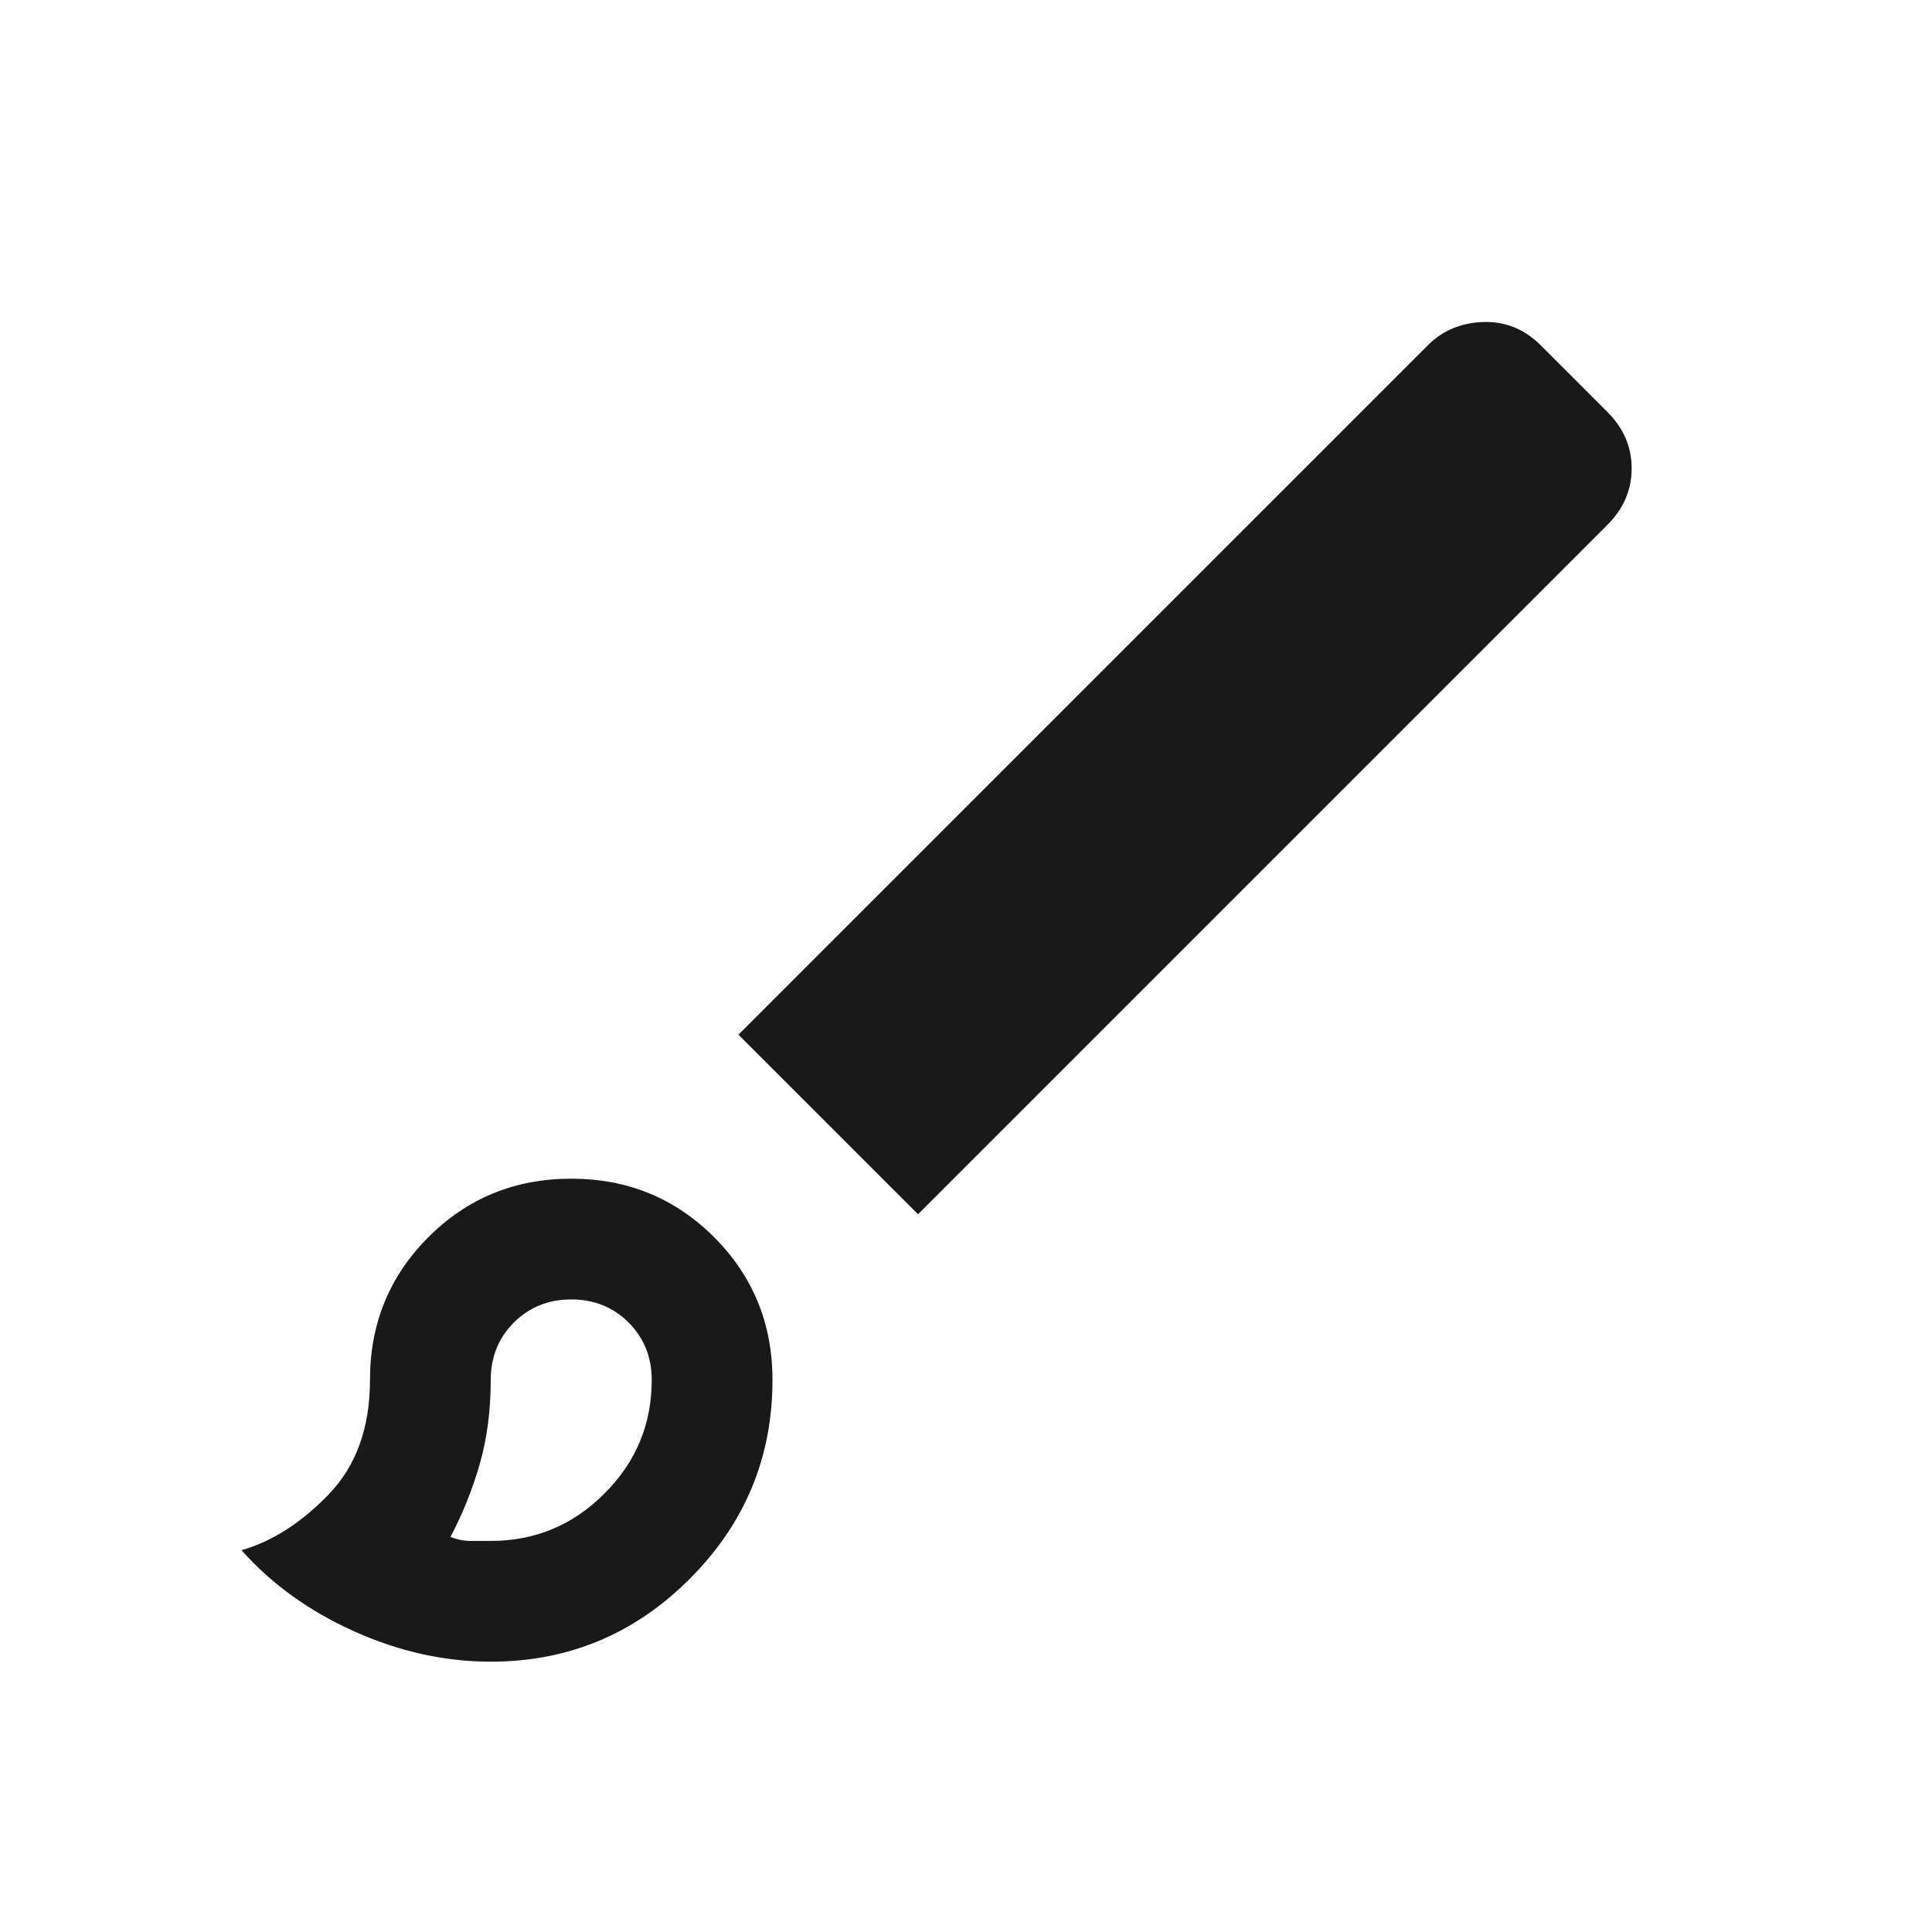 <svg width="24" height="24" viewBox="0 0 24 24" fill="none" xmlns="http://www.w3.org/2000/svg">
<path d="M6.096 20.642C5.524 20.642 4.958 20.516 4.399 20.265C3.839 20.013 3.373 19.677 3 19.257C3.382 19.148 3.744 18.916 4.085 18.562C4.426 18.207 4.596 17.734 4.596 17.142C4.596 16.443 4.838 15.852 5.322 15.368C5.806 14.884 6.397 14.642 7.096 14.642C7.795 14.642 8.386 14.884 8.87 15.368C9.354 15.852 9.596 16.443 9.596 17.142C9.596 18.104 9.253 18.928 8.568 19.613C7.883 20.299 7.059 20.642 6.096 20.642ZM6.096 19.142C6.646 19.142 7.117 18.946 7.508 18.554C7.9 18.163 8.096 17.692 8.096 17.142C8.096 16.858 8 16.621 7.809 16.429C7.617 16.238 7.379 16.142 7.096 16.142C6.813 16.142 6.575 16.238 6.383 16.429C6.192 16.621 6.096 16.858 6.096 17.142C6.096 17.525 6.05 17.875 5.958 18.192C5.867 18.508 5.746 18.808 5.596 19.092C5.679 19.125 5.763 19.142 5.846 19.142H6.096ZM11.404 15.084L9.173 12.853L17.738 4.288C17.922 4.105 18.151 4.009 18.426 4C18.701 3.992 18.938 4.088 19.138 4.288L19.969 5.119C20.169 5.319 20.269 5.552 20.269 5.819C20.269 6.085 20.169 6.319 19.969 6.519L11.404 15.084Z" fill="black" fill-opacity="0.9"/>
</svg>
